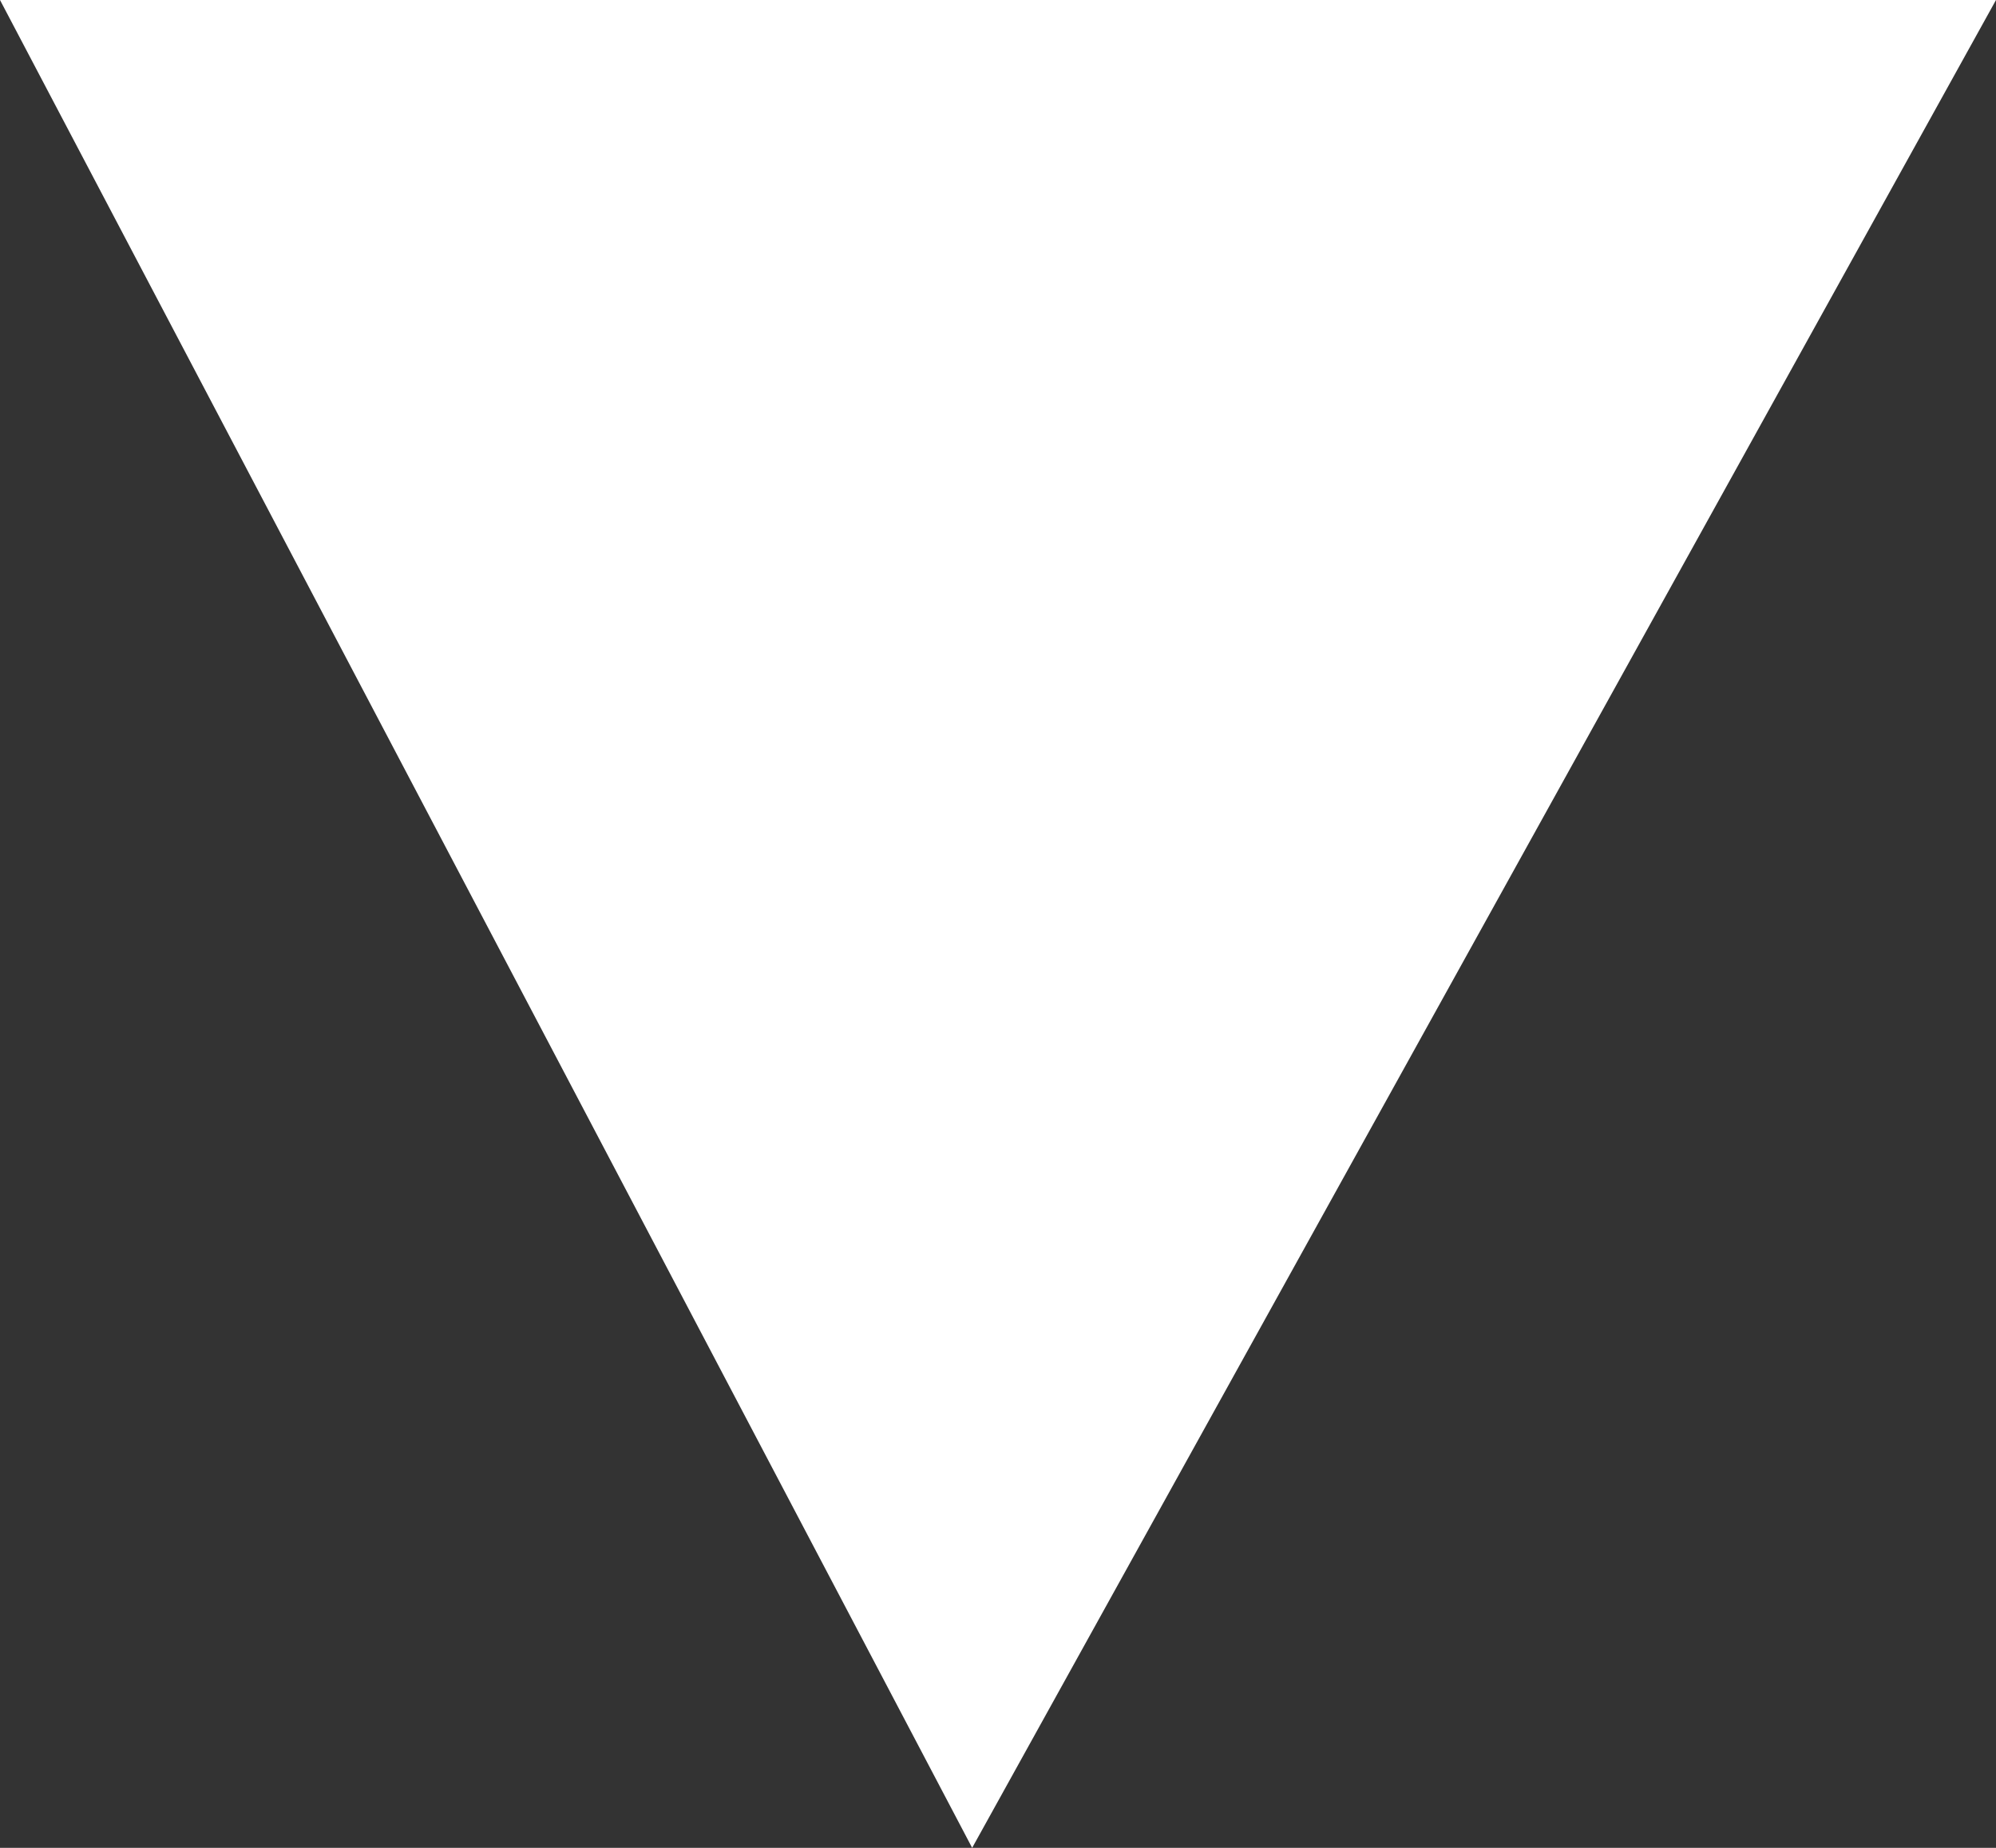 <svg xmlns="http://www.w3.org/2000/svg" width="23.556" height="21.811" viewBox="0 0 23.556 21.811">
  <rect x="0" y="0" width="23.556" height="21.811" fill="#333333" stroke="none"/>
  <path id="angle-down" d="M5409.753-149.089,5398.28-170.9h23.556Z" transform="translate(-5398.28 170.9)" fill="#fff"/>
</svg>
